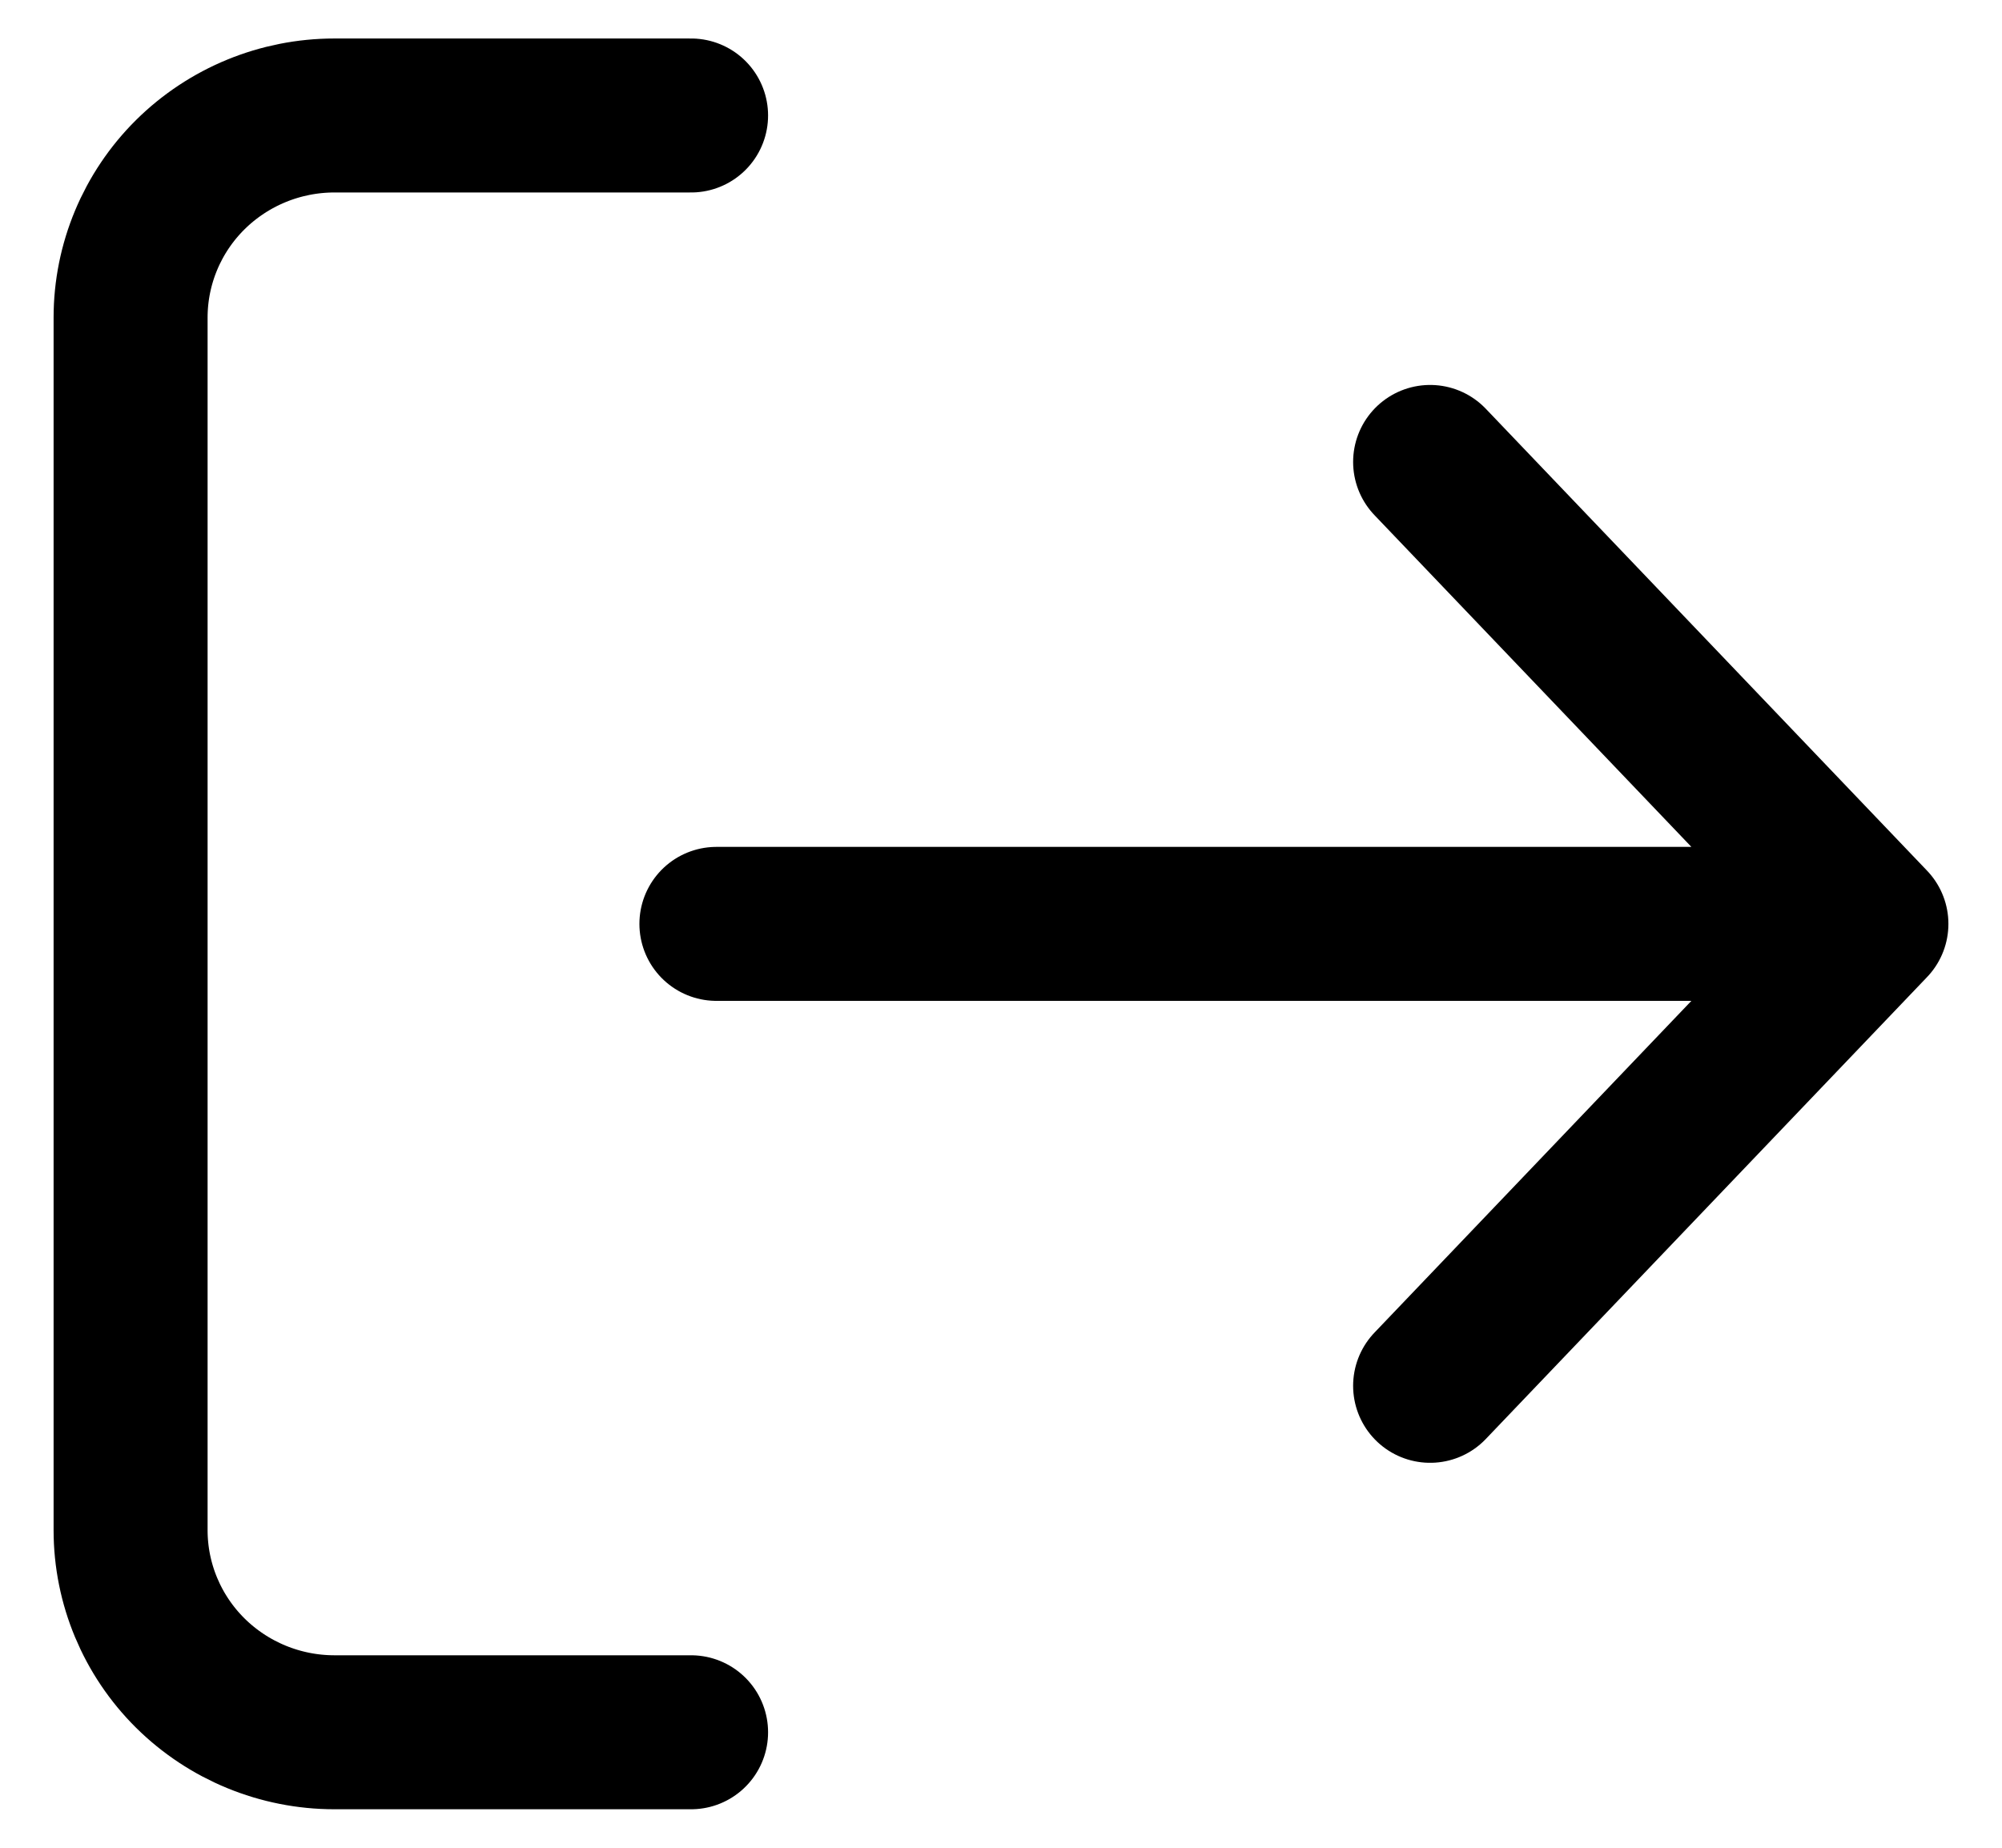 <svg width="26" height="24" viewBox="0 0 26 24" fill="none" xmlns="http://www.w3.org/2000/svg">
<path d="M8.975 1.5H4.343C3.641 1.5 2.968 1.777 2.471 2.269C1.975 2.761 1.696 3.429 1.696 4.125V19.875C1.696 20.571 1.975 21.239 2.471 21.731C2.968 22.223 3.641 22.5 4.343 22.5H8.975M9.304 12H24.304M24.304 12L18.573 6M24.304 12L18.573 18" stroke="black" stroke-width="2" stroke-linecap="round" stroke-linejoin="round"/>
</svg>
